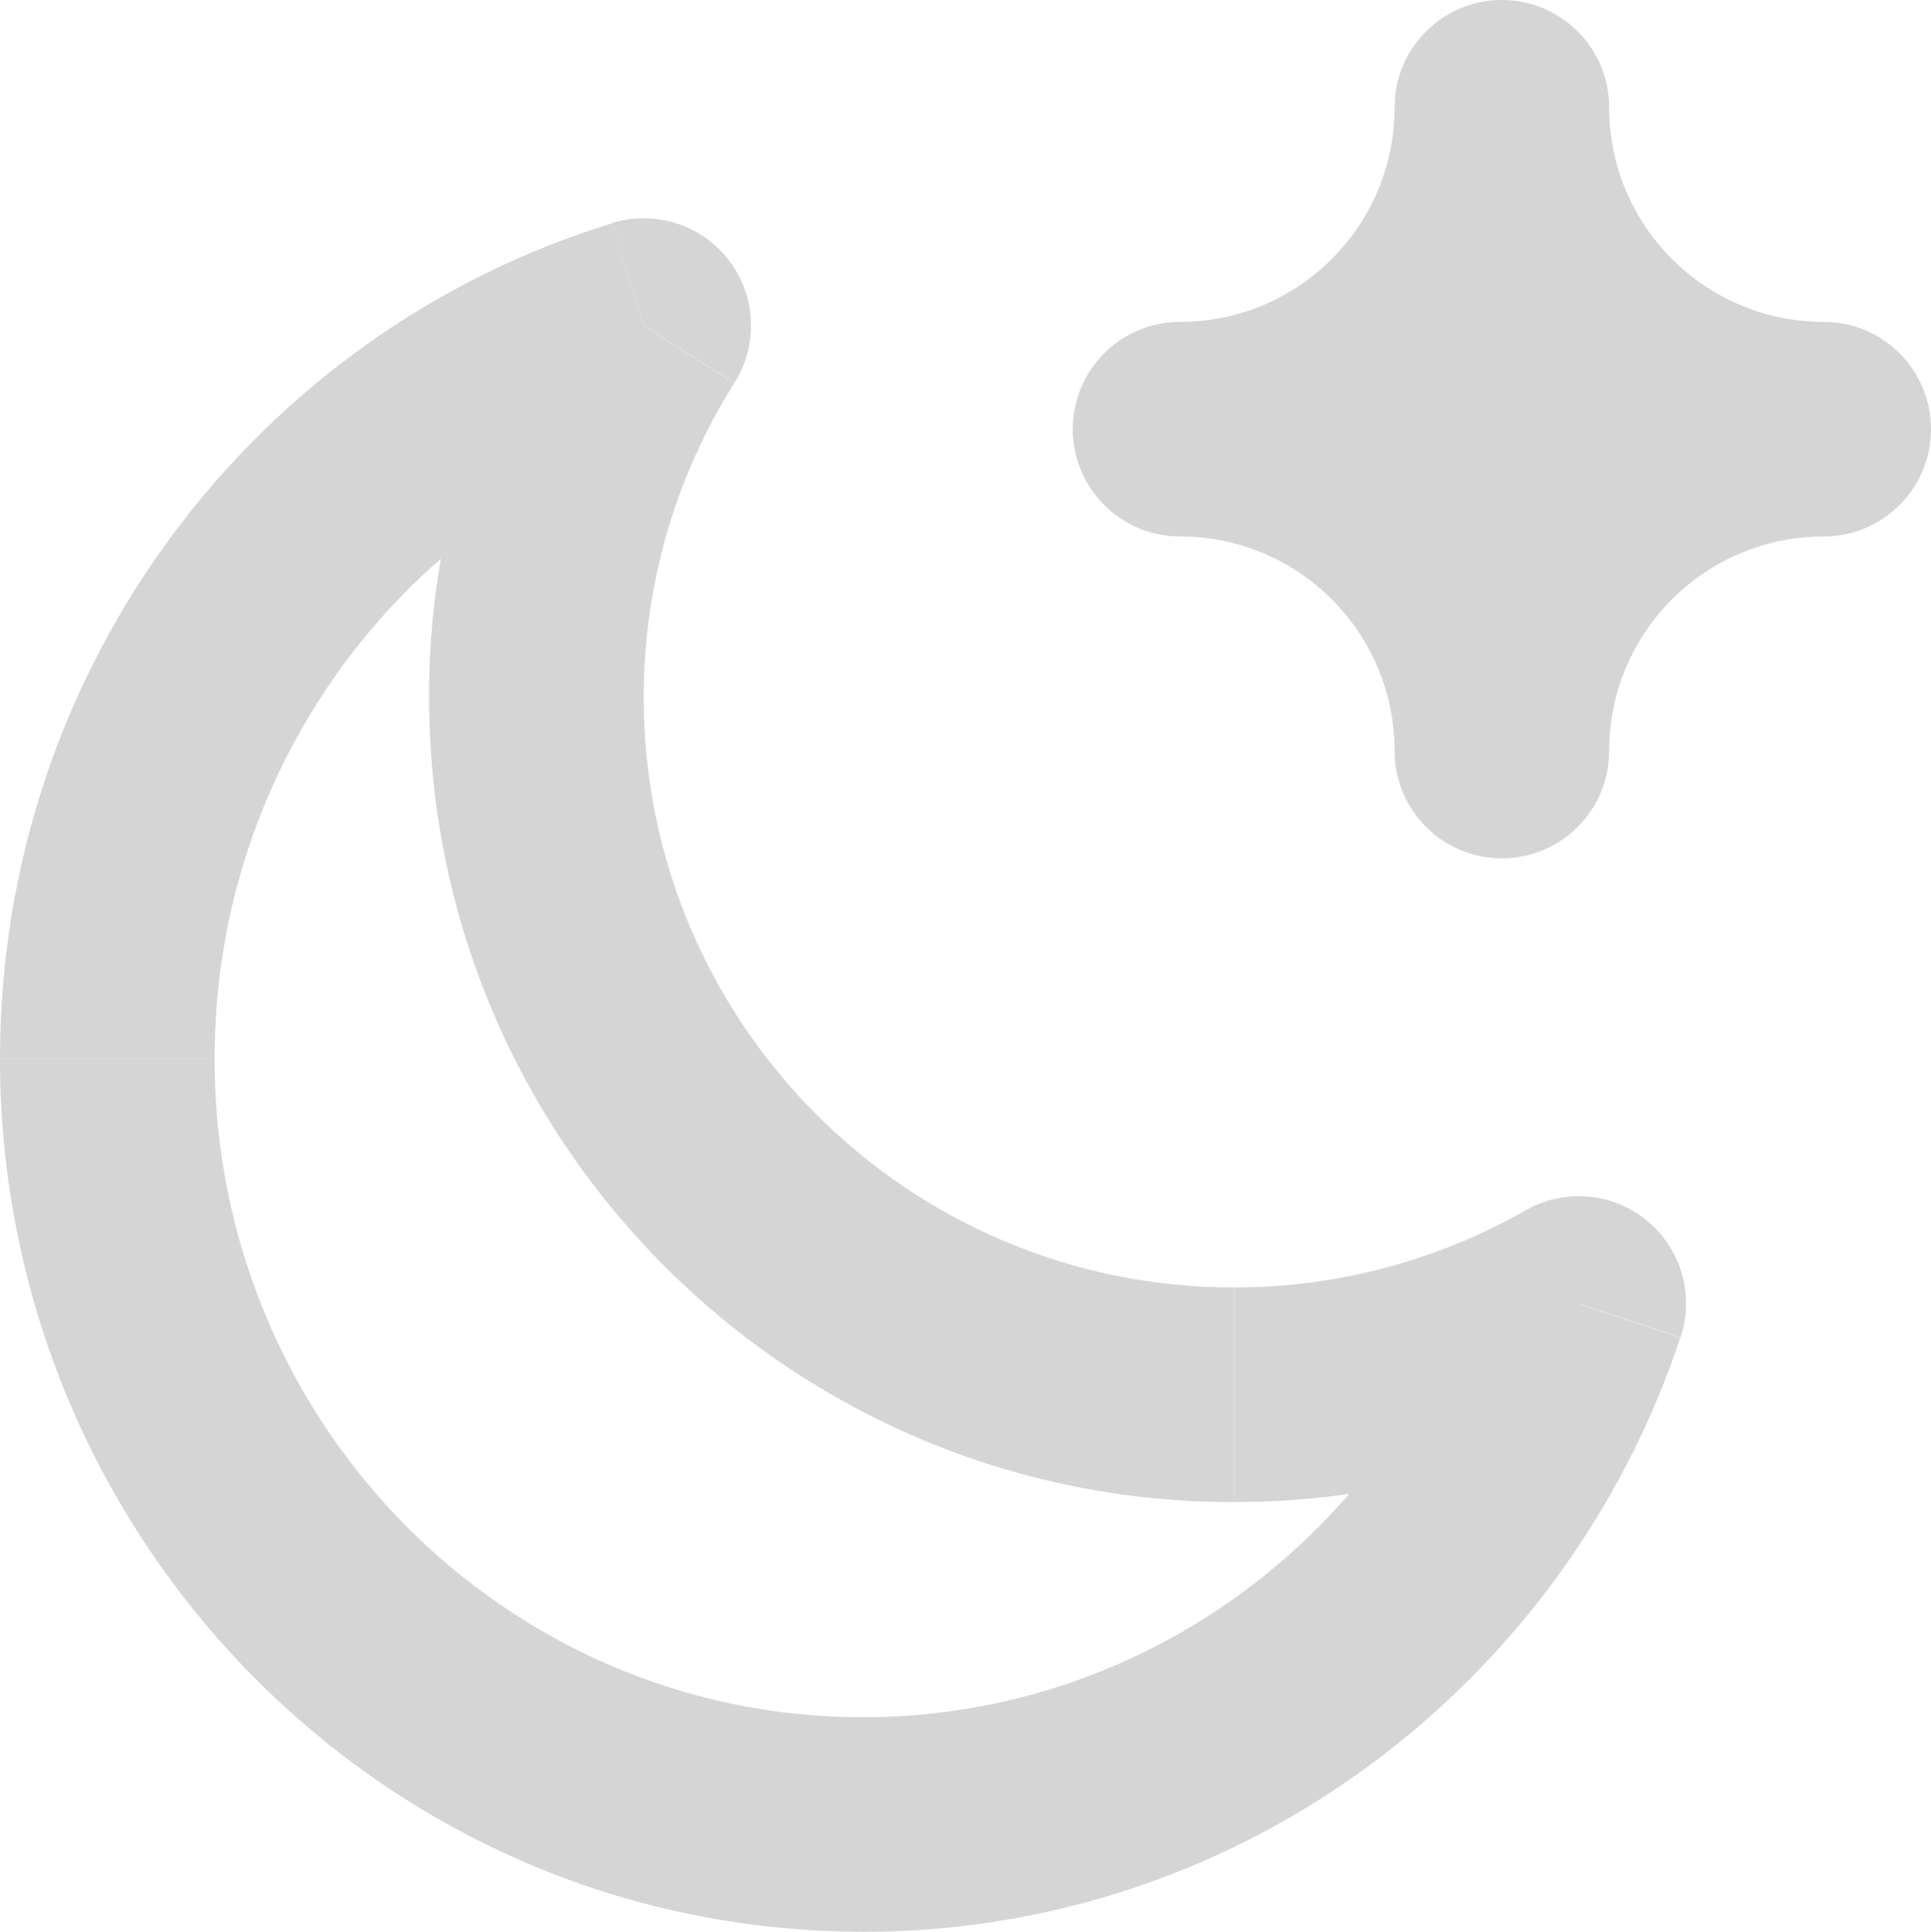 <?xml version="1.0" encoding="UTF-8"?>
<svg id="Layer_1" data-name="Layer 1" xmlns="http://www.w3.org/2000/svg" viewBox="0 0 159.84 159.88">
  <defs>
    <style>
      .cls-1 {
        fill: #d5d5d5;
        stroke-width: 0px;
      }
    </style>
  </defs>
  <path class="cls-1" d="m130.67,107.89l8.44,2.81c1.55-4.65-.96-9.68-5.61-11.24-2.4-.8-5.03-.54-7.22.71,0,0,4.4,7.72,4.4,7.72ZM53.28,26.95l7.51,4.74c2.62-4.15,1.39-9.63-2.76-12.25-2.19-1.39-4.88-1.75-7.36-.98l2.61,8.49Zm73,73.23c-7.36,4.19-15.68,6.39-24.15,6.38v17.76c11.55.02,22.91-2.98,32.95-8.7,0,0-8.79-15.43-8.79-15.43Zm-24.15,6.38c-26.97,0-48.84-21.86-48.85-48.83h0s-17.76,0-17.76,0c0,36.78,29.82,66.6,66.6,66.6v-17.76h0Zm-48.85-48.83c0-9.58,2.75-18.49,7.5-26.02l-15.03-9.5c-6.71,10.63-10.26,22.95-10.24,35.52h17.76Zm-35.52,29.91c0-24.68,16.12-45.45,38.11-52.2l-5.2-16.96C21.29,27.48,0,55.07,0,87.62h17.76Zm53.65,54.49c-29.52,0-53.65-24.3-53.65-54.5H0c0,39.78,31.86,72.25,71.41,72.25v-17.76h0Zm50.84-37.03c-7.19,21.61-27.3,37.03-50.84,37.03v17.76c31.54,0,58.19-20.66,67.68-49.17l-16.85-5.61h0Z"/>
  <path class="cls-1" d="m124.32,0c4.9,0,8.88,3.98,8.88,8.88,0,9.81,7.95,17.76,17.76,17.76,4.9,0,8.88,3.98,8.88,8.88s-3.98,8.88-8.88,8.88c-9.81,0-17.76,7.95-17.76,17.76,0,4.9-3.98,8.88-8.88,8.88s-8.88-3.98-8.88-8.88c0-9.81-7.95-17.76-17.76-17.76-4.9,0-8.88-3.98-8.88-8.88s3.98-8.88,8.88-8.88c9.81,0,17.76-7.95,17.76-17.76,0-4.9,3.98-8.88,8.88-8.88Z"/>
</svg>